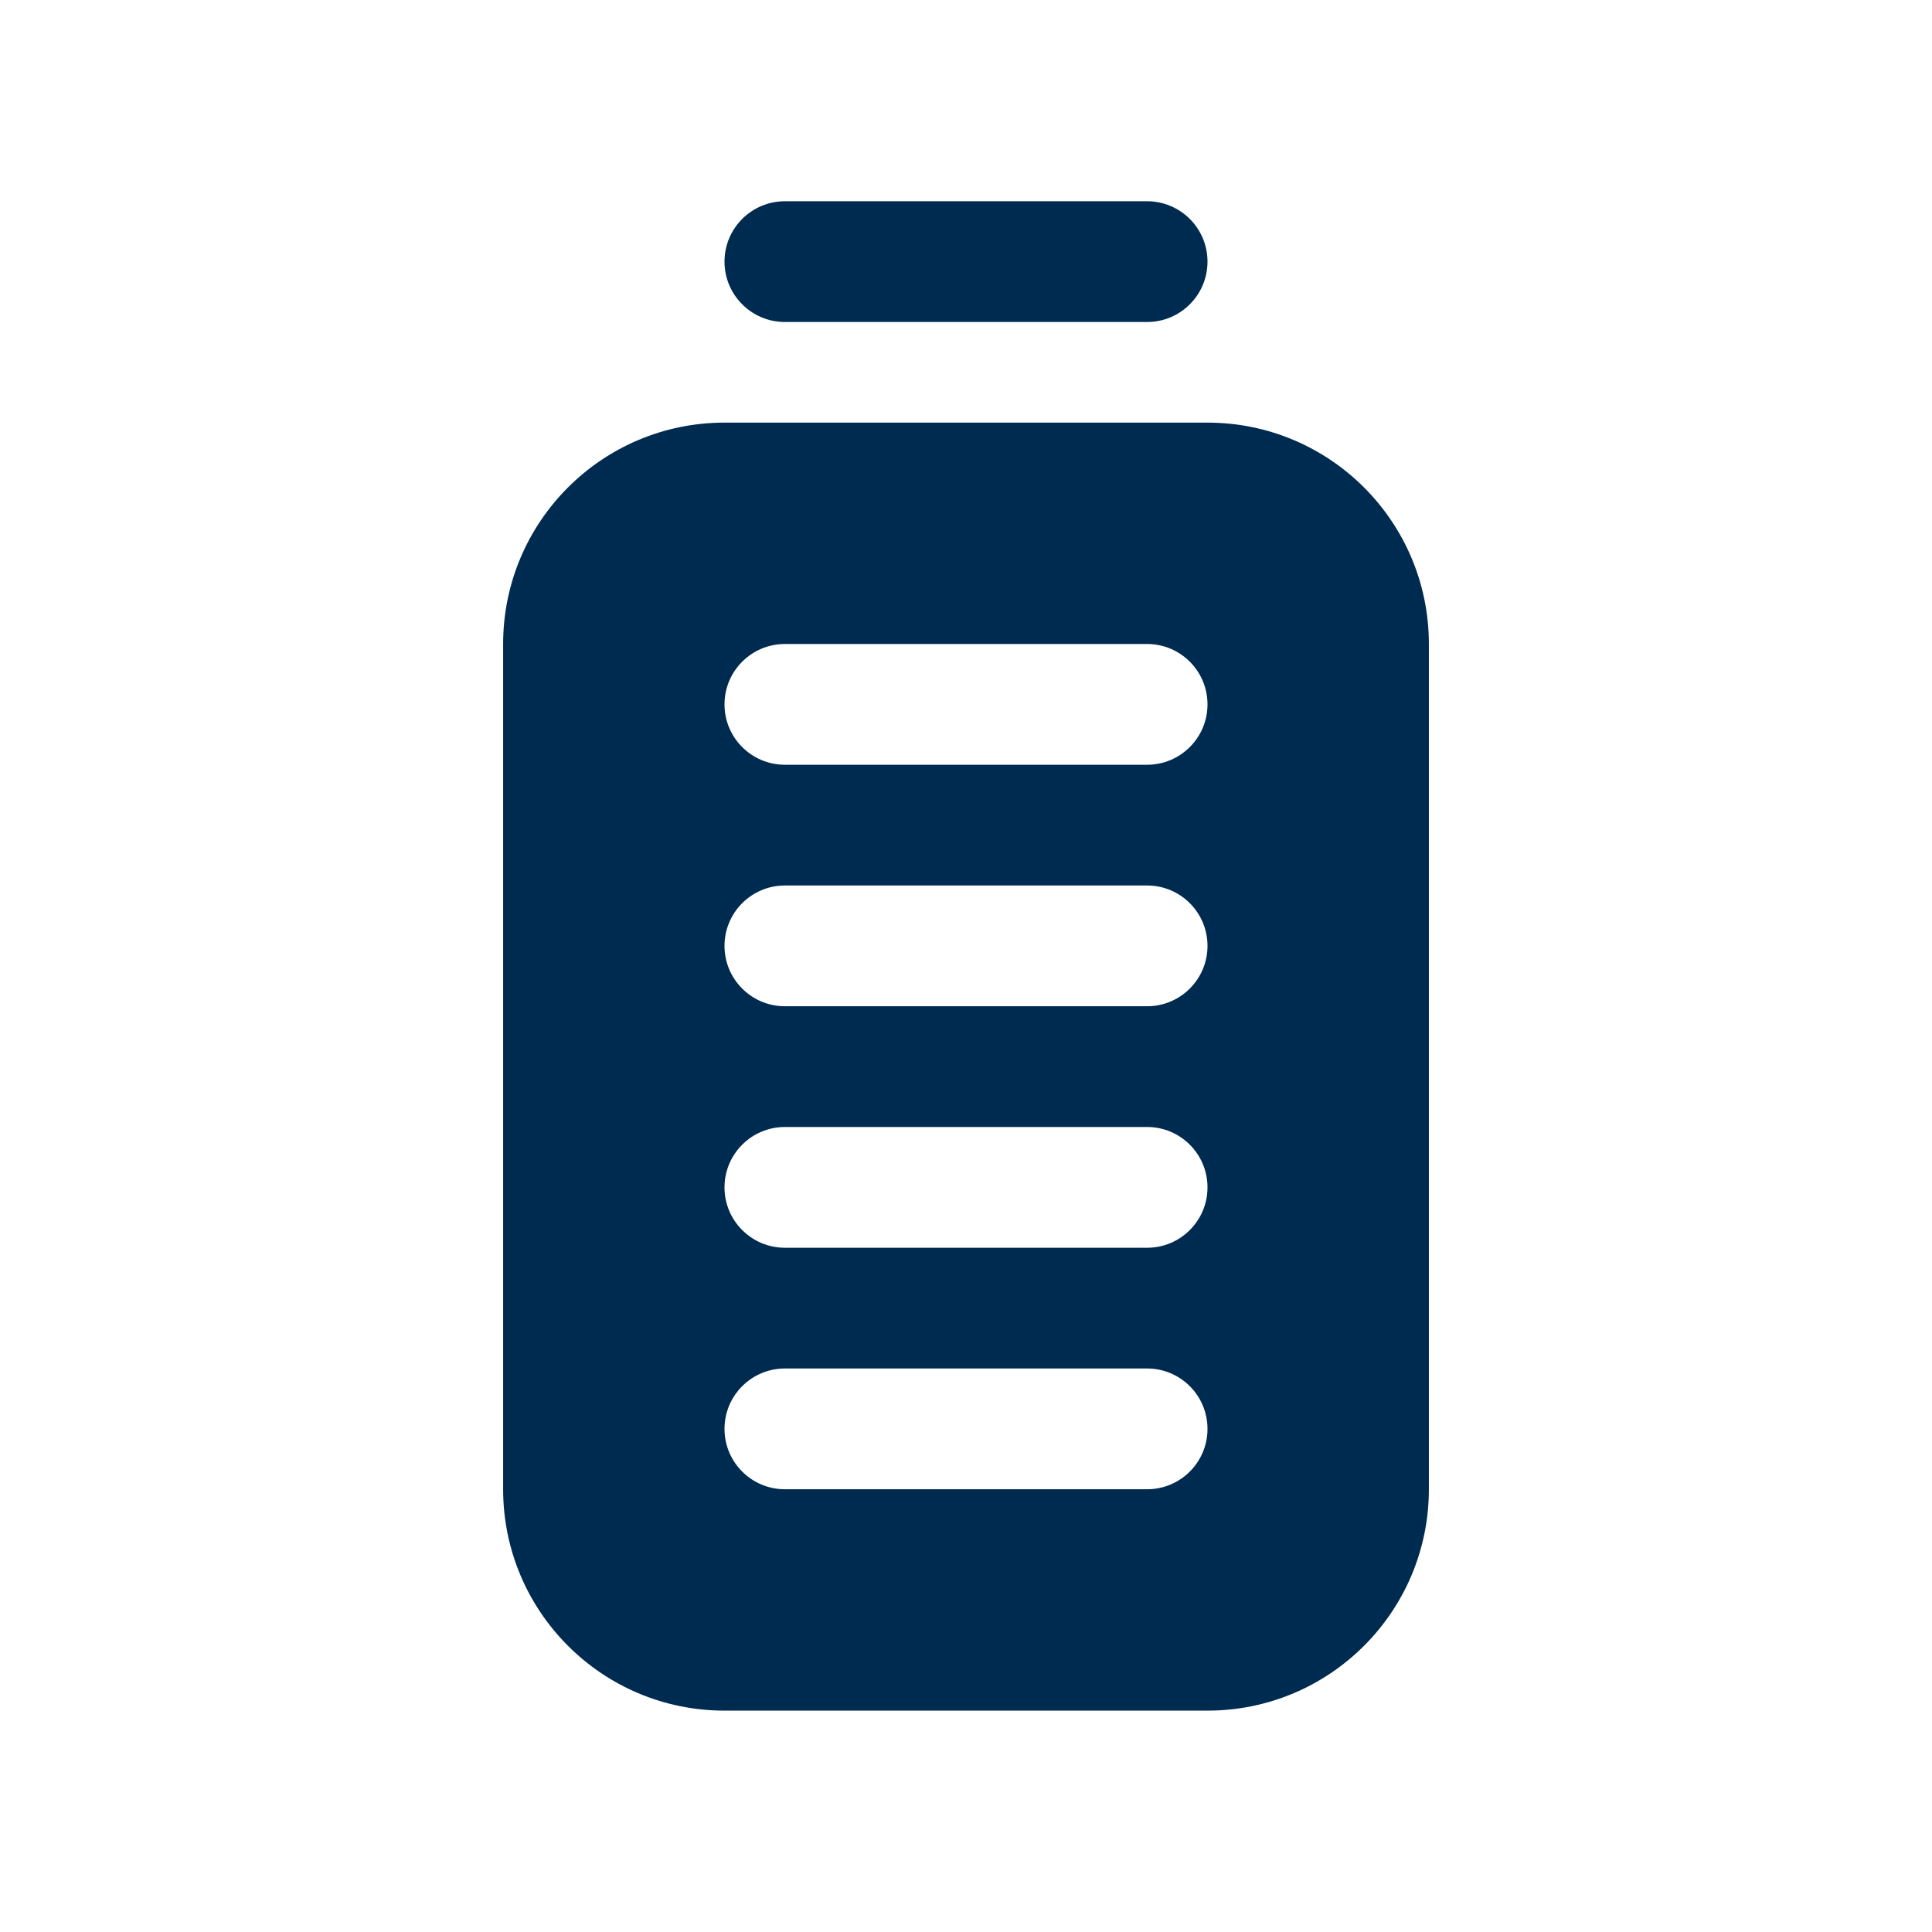 <svg width="24" height="24" viewBox="0 0 24 24" fill="none" xmlns="http://www.w3.org/2000/svg">
<path fill-rule="evenodd" clip-rule="evenodd" d="M9.75 2.5C9.336 2.5 9 2.836 9 3.25C9 3.664 9.336 4 9.75 4H14.25C14.664 4 15 3.664 15 3.25C15 2.836 14.664 2.5 14.25 2.5H9.75ZM6.25 8C6.25 6.481 7.481 5.25 9 5.25H15C16.519 5.25 17.75 6.481 17.75 8V18.5C17.75 20.019 16.519 21.25 15 21.25H9C7.481 21.25 6.25 20.019 6.25 18.5V8ZM9 8.75C9 8.336 9.336 8 9.75 8H14.25C14.664 8 15 8.336 15 8.75C15 9.164 14.664 9.5 14.25 9.5H9.75C9.336 9.5 9 9.164 9 8.75ZM9.75 11C9.336 11 9 11.336 9 11.75C9 12.164 9.336 12.5 9.75 12.5H14.25C14.664 12.5 15 12.164 15 11.75C15 11.336 14.664 11 14.25 11H9.75ZM9 17.75C9 17.336 9.336 17 9.75 17H14.25C14.664 17 15 17.336 15 17.75C15 18.164 14.664 18.5 14.25 18.5H9.75C9.336 18.5 9 18.164 9 17.75ZM9.75 14C9.336 14 9 14.336 9 14.75C9 15.164 9.336 15.5 9.75 15.5H14.25C14.664 15.5 15 15.164 15 14.75C15 14.336 14.664 14 14.25 14H9.75Z" fill="#002B51"/>
</svg>
